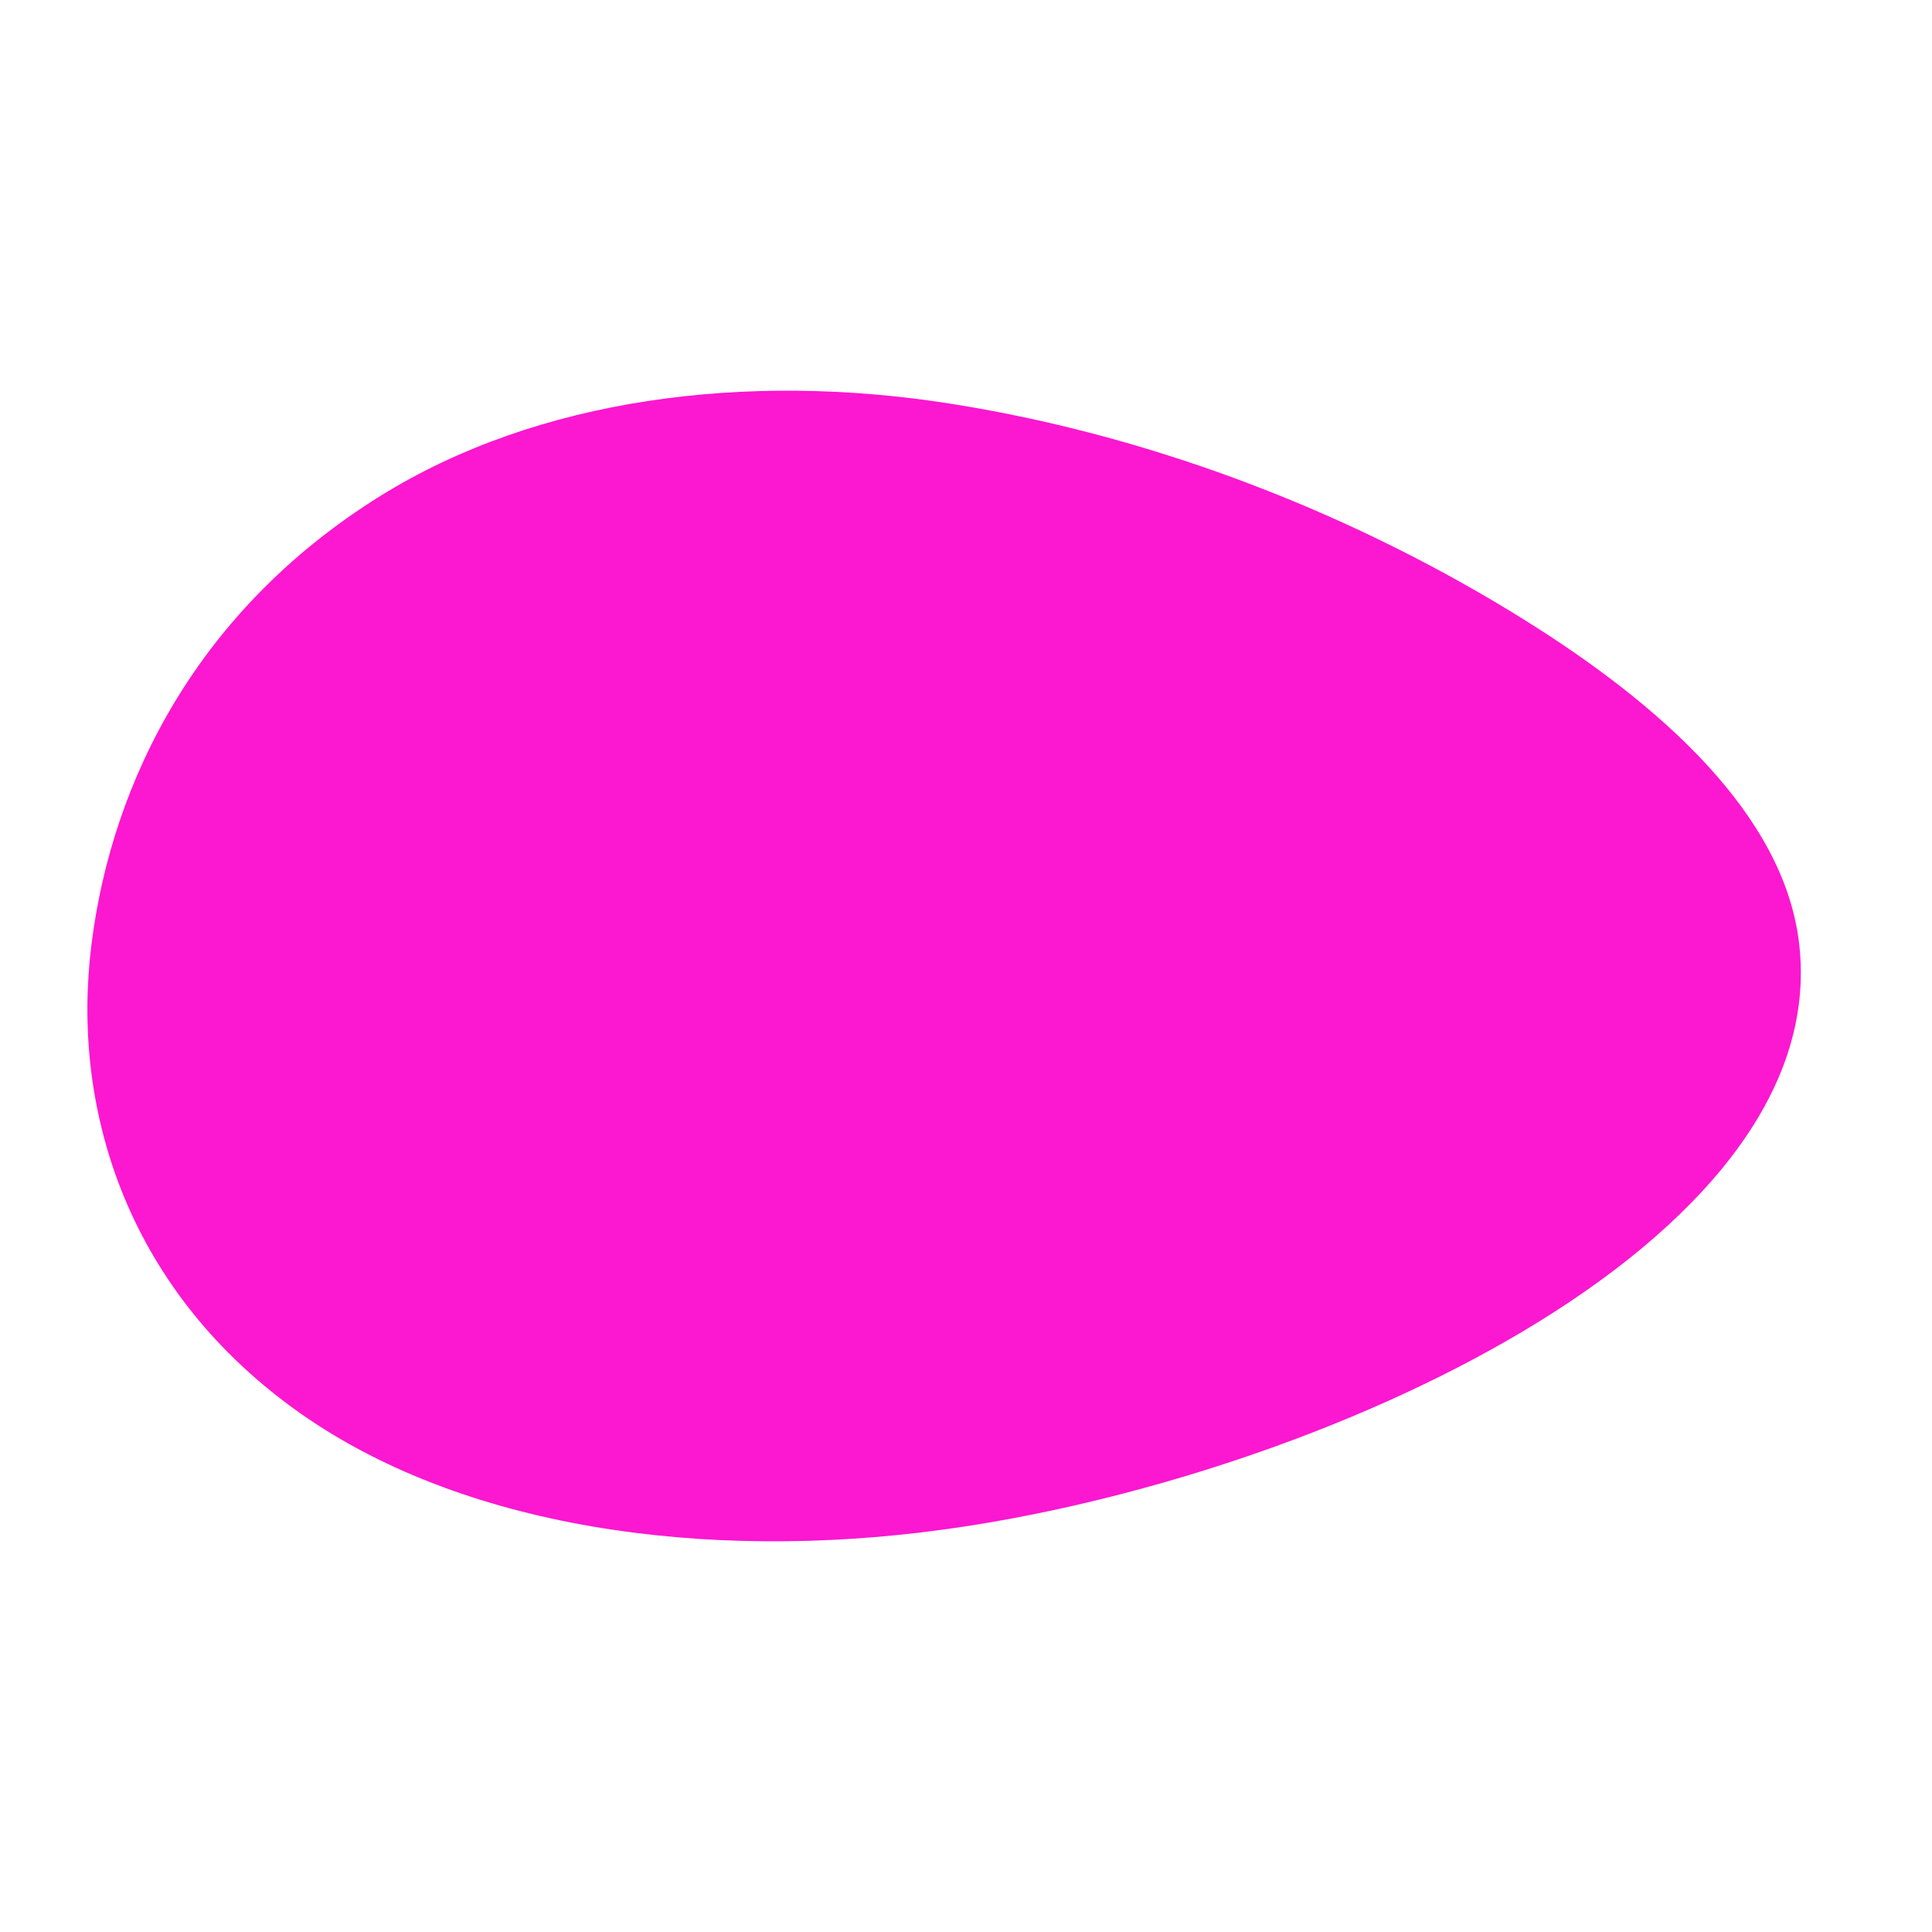 <?xml version="1.0" encoding="UTF-8" standalone="no" ?>
<!DOCTYPE svg PUBLIC "-//W3C//DTD SVG 1.1//EN" "http://www.w3.org/Graphics/SVG/1.1/DTD/svg11.dtd">
<svg xmlns="http://www.w3.org/2000/svg" xmlns:xlink="http://www.w3.org/1999/xlink" version="1.1" width="640" height="640" viewBox="0 0 640 640" xml:space="preserve">
<desc>Created with Fabric.js 5.3.0</desc>
<defs>
</defs>
<g transform="matrix(0.946 0 0 0.647 312.752 320)" id="L840Jm9t8sKD9I05W-w3_"  >
<path style="stroke: none; stroke-width: 1; stroke-dasharray: none; stroke-linecap: butt; stroke-dashoffset: 0; stroke-linejoin: miter; stroke-miterlimit: 4; fill: rgb(252,23,209); fill-rule: nonzero; opacity: 1;" vector-effect="non-scaling-stroke"  transform=" translate(-299.846, -299.988)" d="M 298.608 588.722 C 217.108 604.834 130.348 588.647 71.845 526.338 C 12.949 463.543 -5.87 371.488 1.292 288.72 C 8.454 205.188 38.461 117.496 102.449 59.308 C 157.578 9.215 230.425 -4.399 301.928 12.049 C 376.713 29.244 446.501 71.207 502.825 122.568 C 550.381 165.893 594.058 222.251 599.263 288.72 C 611.441 442.638 430.239 562.873 298.608 588.722 z" stroke-linecap="round" />
</g>
</svg>